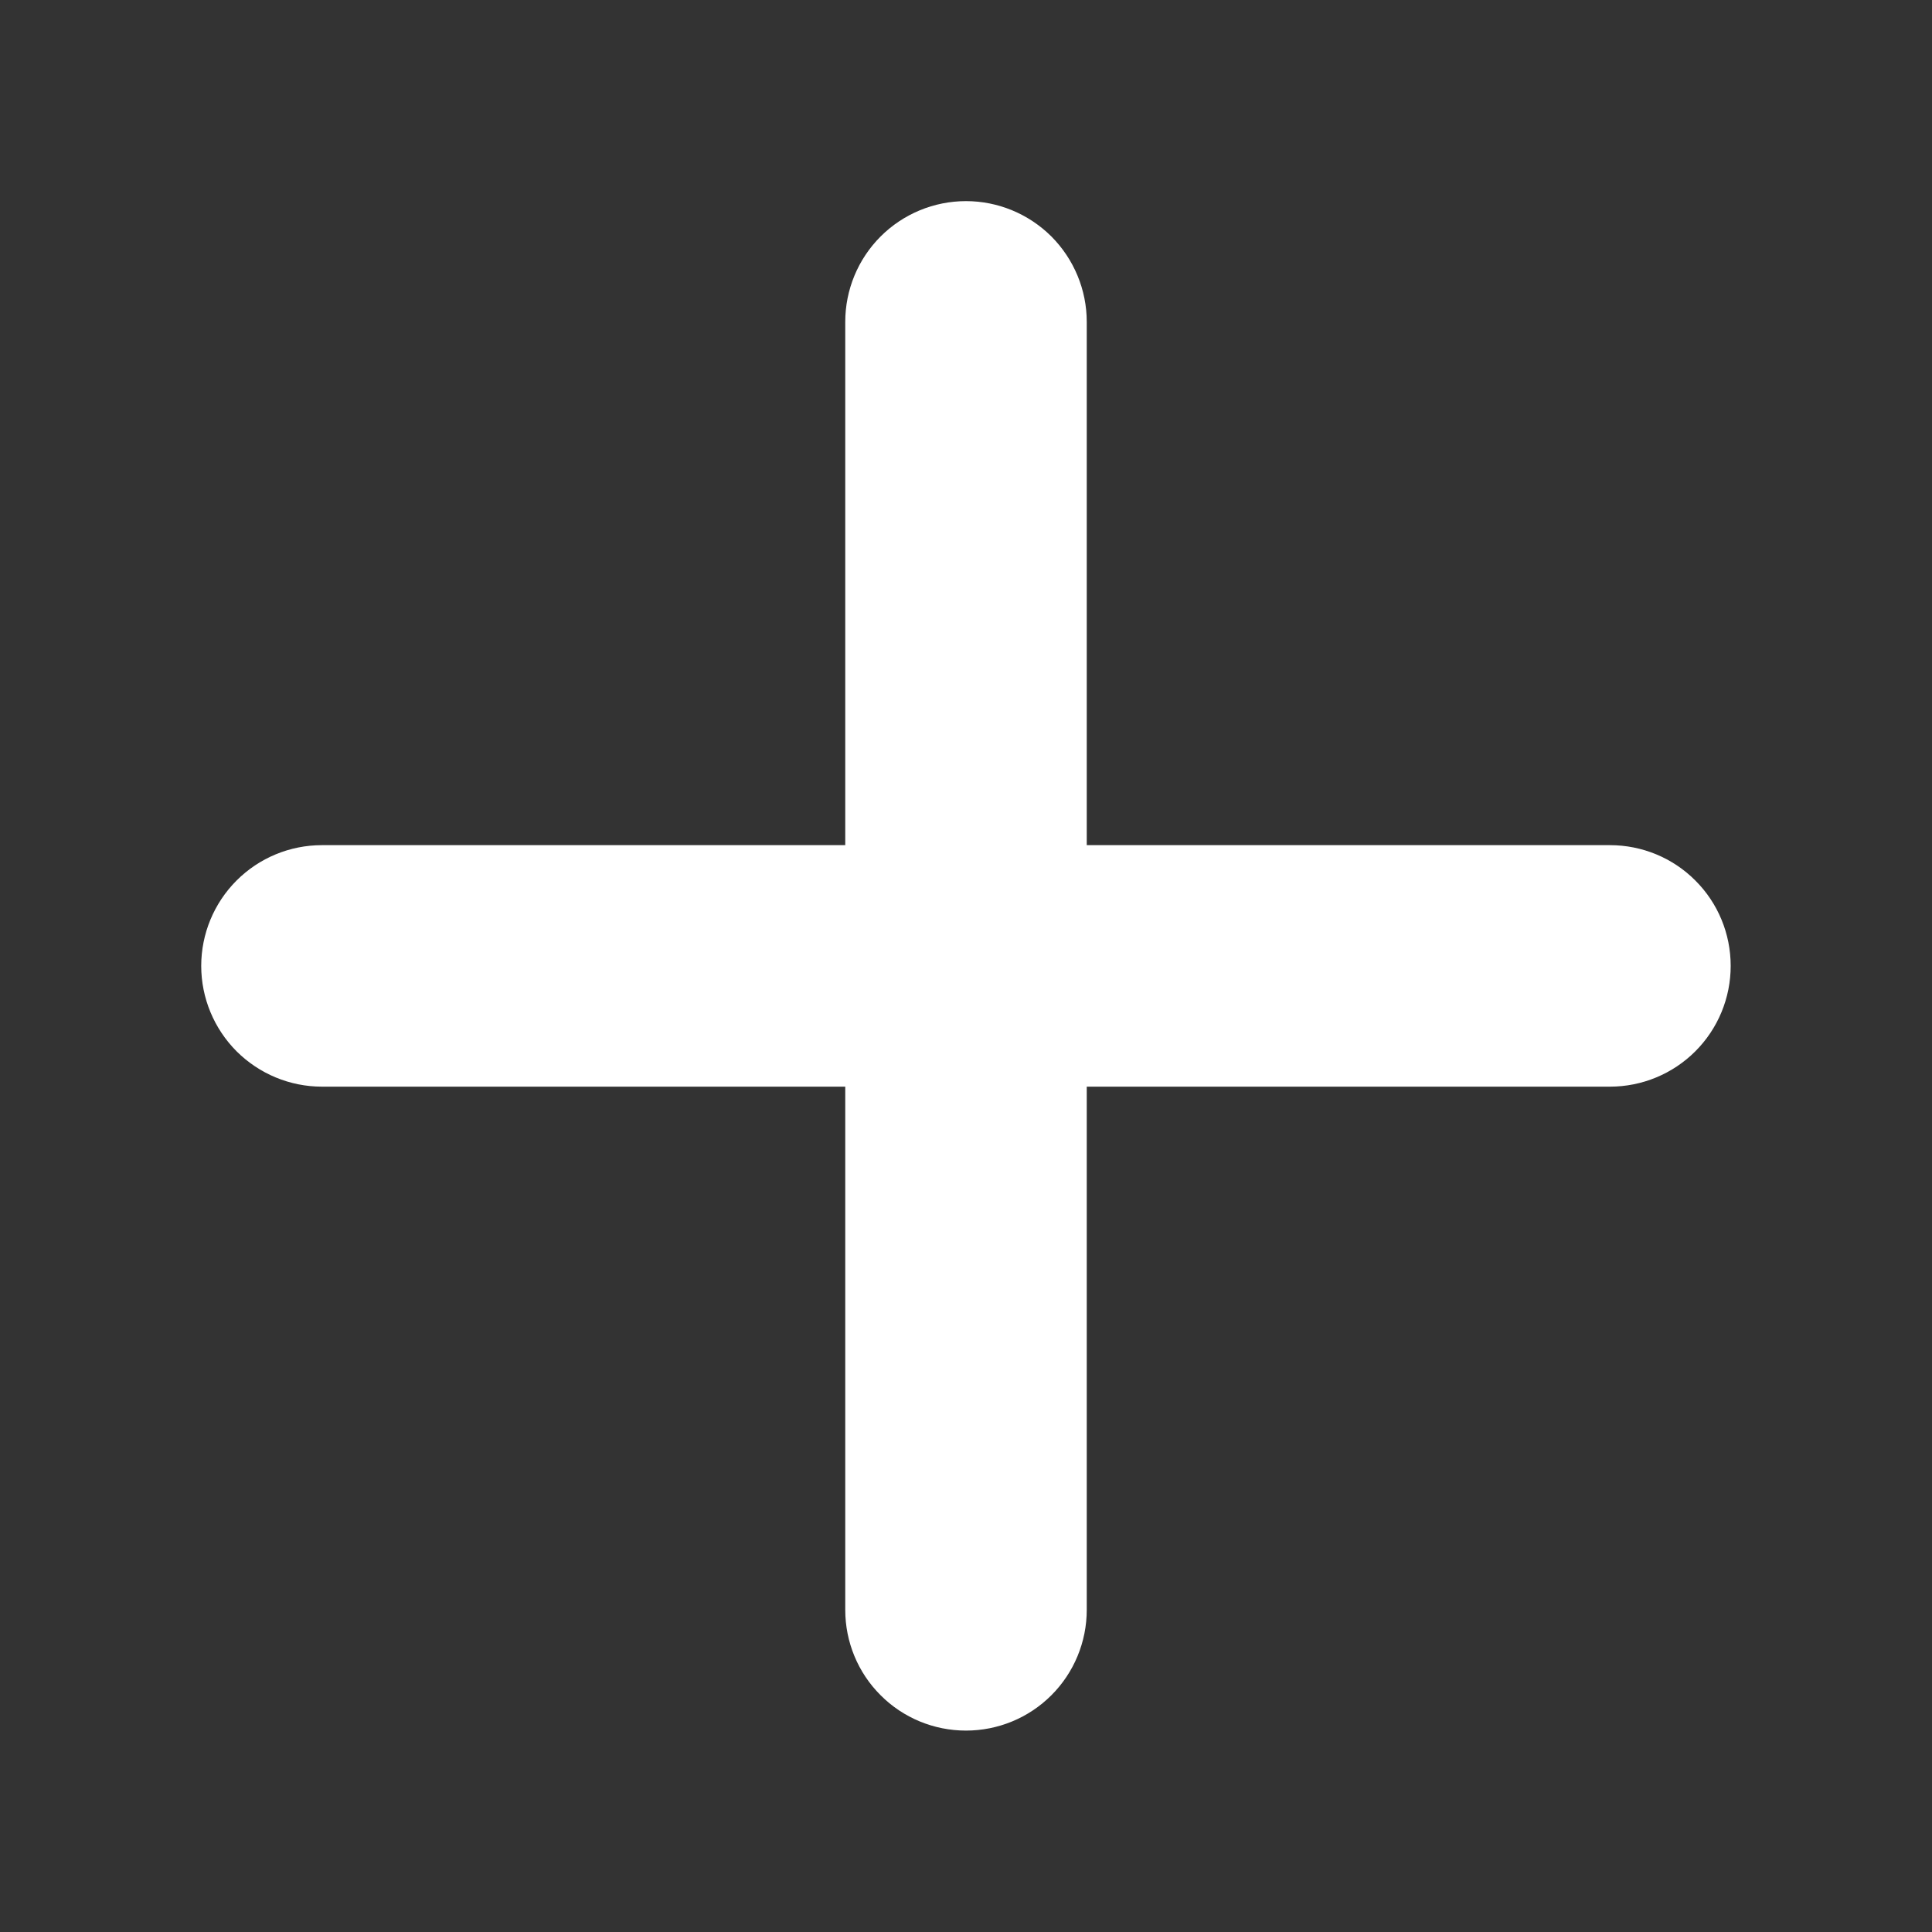 <svg width="20" height="20" viewBox="0 0 20 20" fill="none" xmlns="http://www.w3.org/2000/svg">
<rect x="0" y="0" width="20" height="20" fill="#333333" stroke="none"/>
<g id="mingcute:add-fill" clip-path="url(#clip0_2801_2912)">
<g id="Group">
<path id="Vector" d="M8.75 16.665C8.75 16.997 8.881 17.315 9.116 17.549C9.35 17.784 9.668 17.915 10 17.915C10.331 17.915 10.649 17.784 10.884 17.549C11.118 17.315 11.25 16.997 11.25 16.665V11.249H16.666C16.998 11.249 17.316 11.117 17.55 10.883C17.785 10.648 17.916 10.33 17.916 9.999C17.916 9.667 17.785 9.349 17.55 9.115C17.316 8.88 16.998 8.749 16.666 8.749H11.25V3.332C11.25 3.001 11.118 2.683 10.884 2.448C10.649 2.214 10.331 2.082 10 2.082C9.668 2.082 9.35 2.214 9.116 2.448C8.881 2.683 8.75 3.001 8.75 3.332V8.749H3.333C3.001 8.749 2.684 8.88 2.449 9.115C2.215 9.349 2.083 9.667 2.083 9.999C2.083 10.33 2.215 10.648 2.449 10.883C2.684 11.117 3.001 11.249 3.333 11.249H8.75V16.665Z" fill="white"/>
</g>
</g>
<defs>
<clipPath id="clip0_2801_2912">
<rect width="20" height="20" fill="white"/>
</clipPath>
</defs>
</svg>
